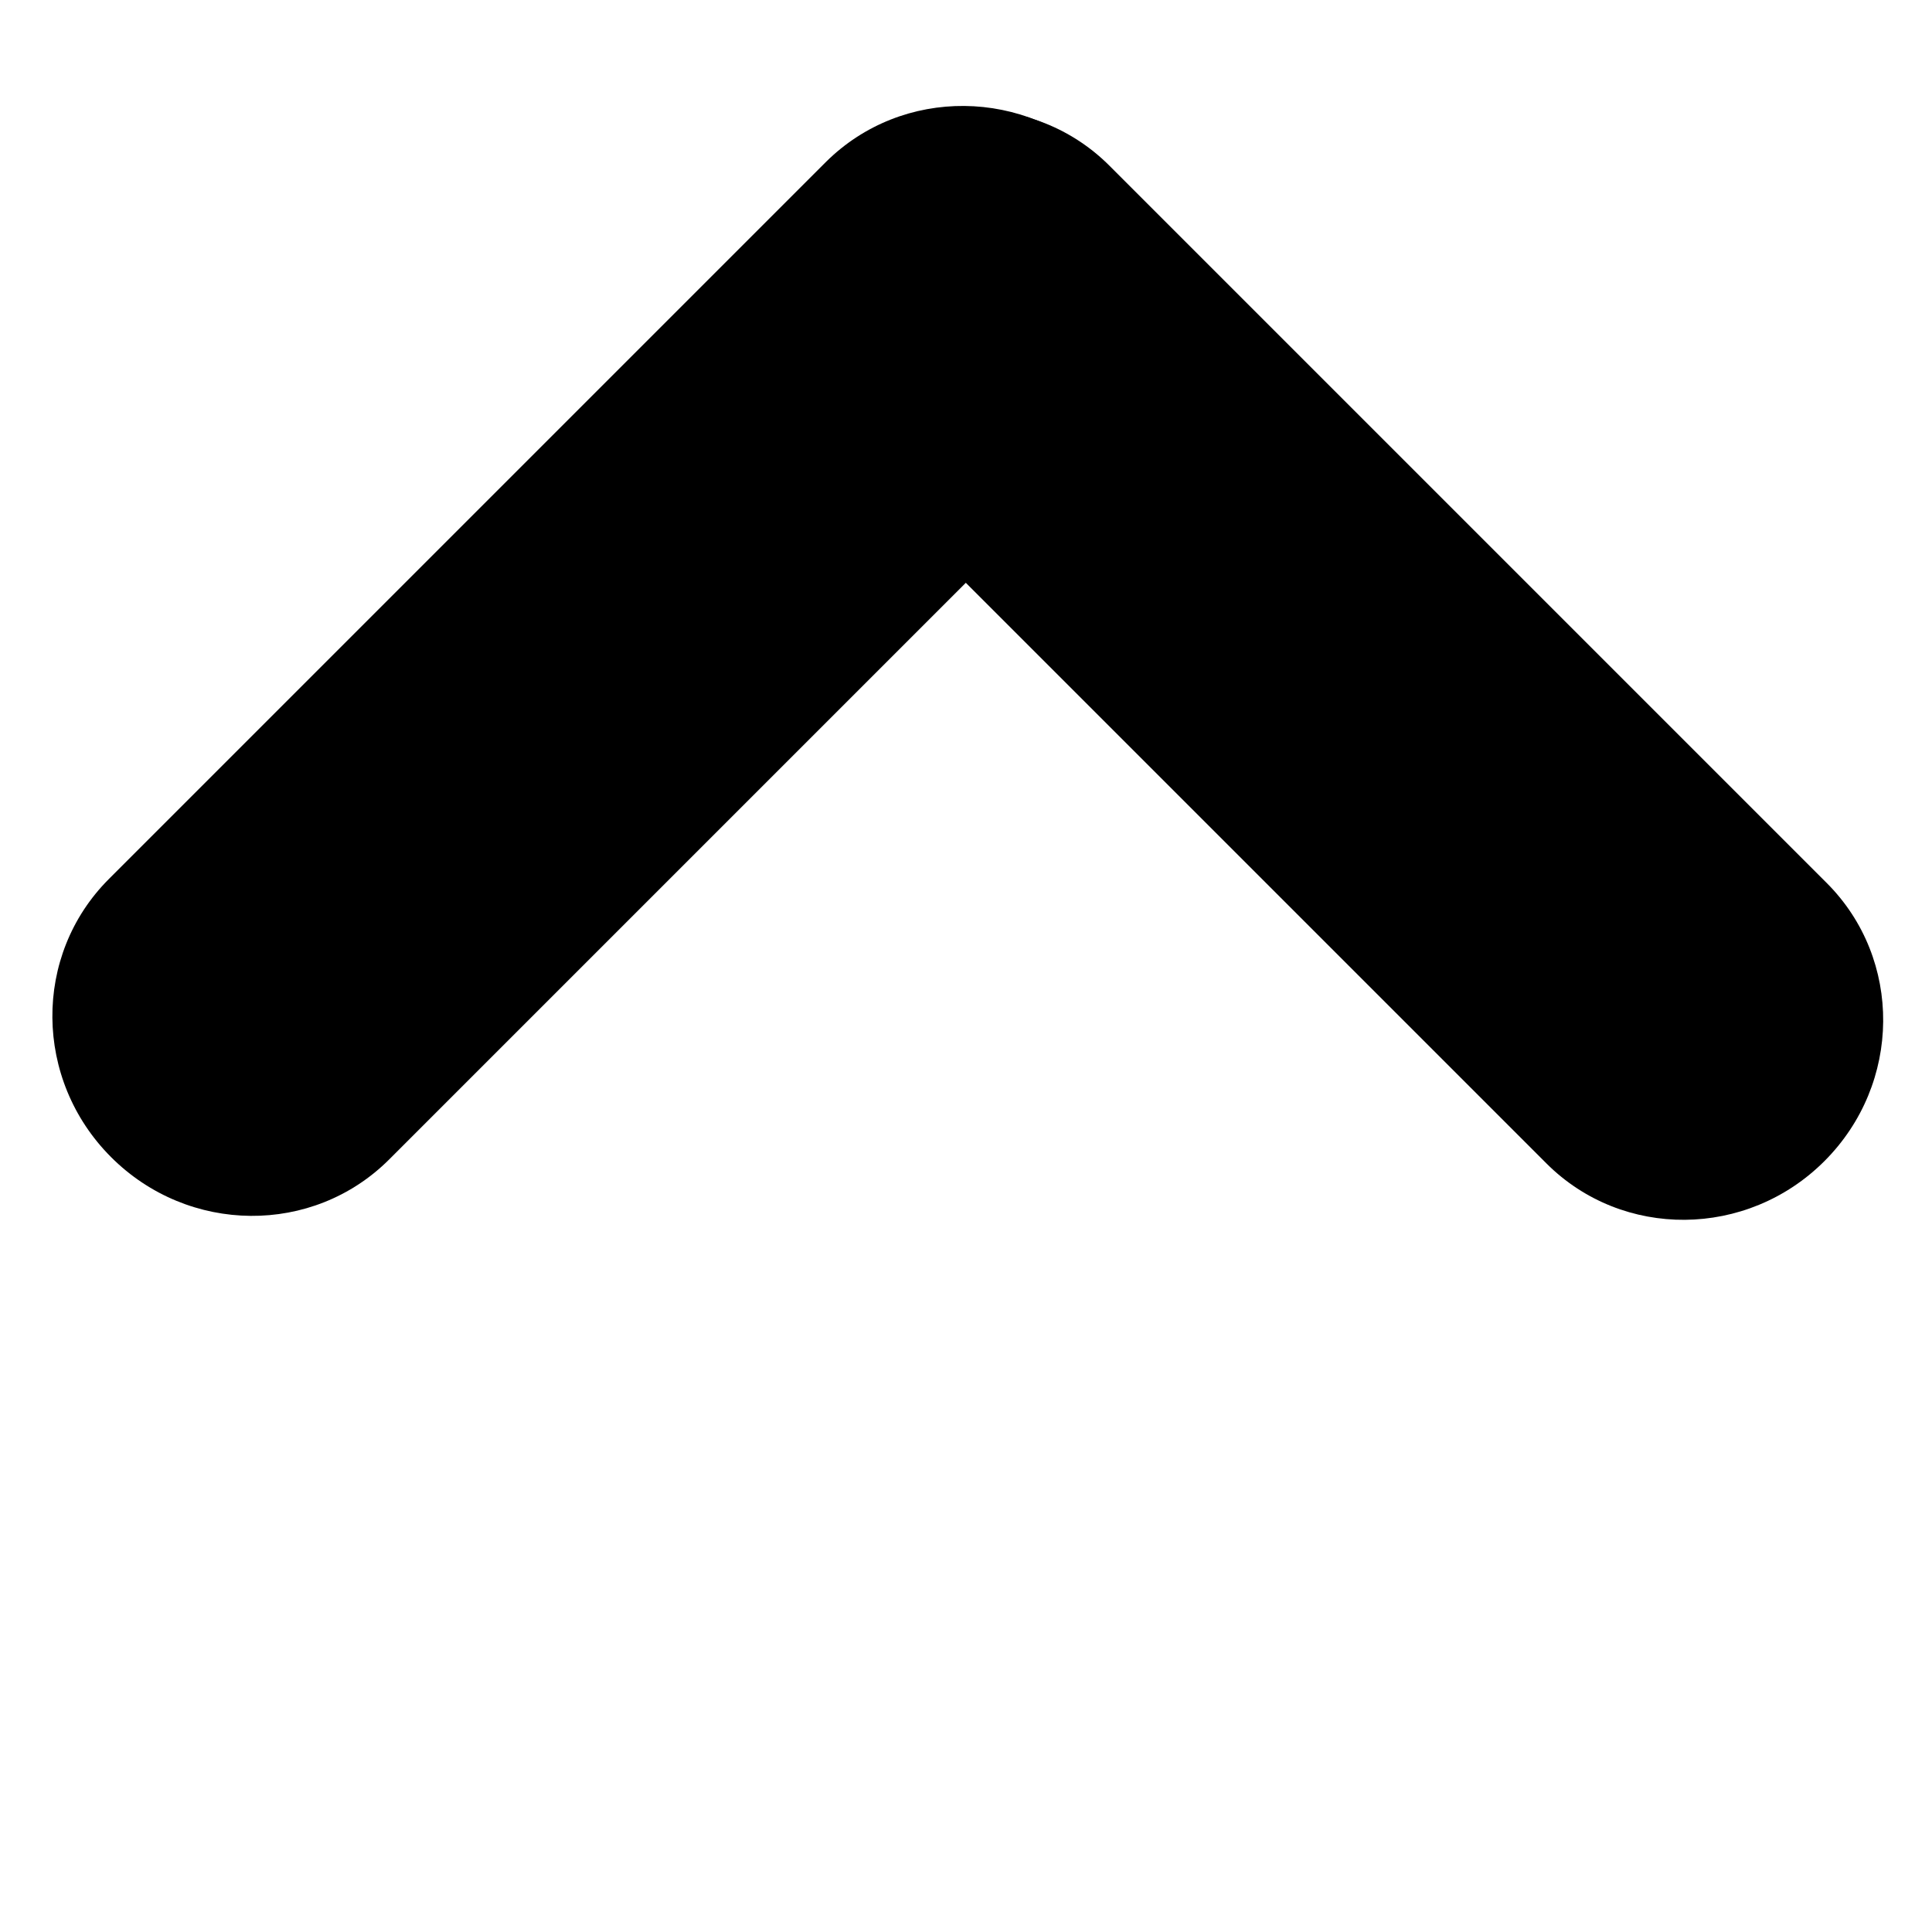 <svg width="512" height="512" xmlns="http://www.w3.org/2000/svg">
 <style>.st0{fill:#000}</style>
 <g>
  <path id="svg_1" fill="#fff" d="m484.1,234c20.2,20.2 19.9,53.2 -0.6,73.7s-53.5,20.8 -73.7,0.6l-190,-190c-20.1,-20.2 -19.8,-53.2 0.7,-73.7s53.5,-20.8 73.6,-0.6l190,190z" class="st0"/>
  <path transform="rotate(90 160.994 175.15)" id="svg_3" fill="#fff" d="m293.1,233c20.2,20.2 19.9,53.2 -0.6,73.7s-53.5,20.8 -73.7,0.6l-190,-190c-20.1,-20.2 -19.8,-53.2 0.7,-73.7s53.5,-20.8 73.6,-0.6l190,190z" class="st0"/>
 </g>
</svg>